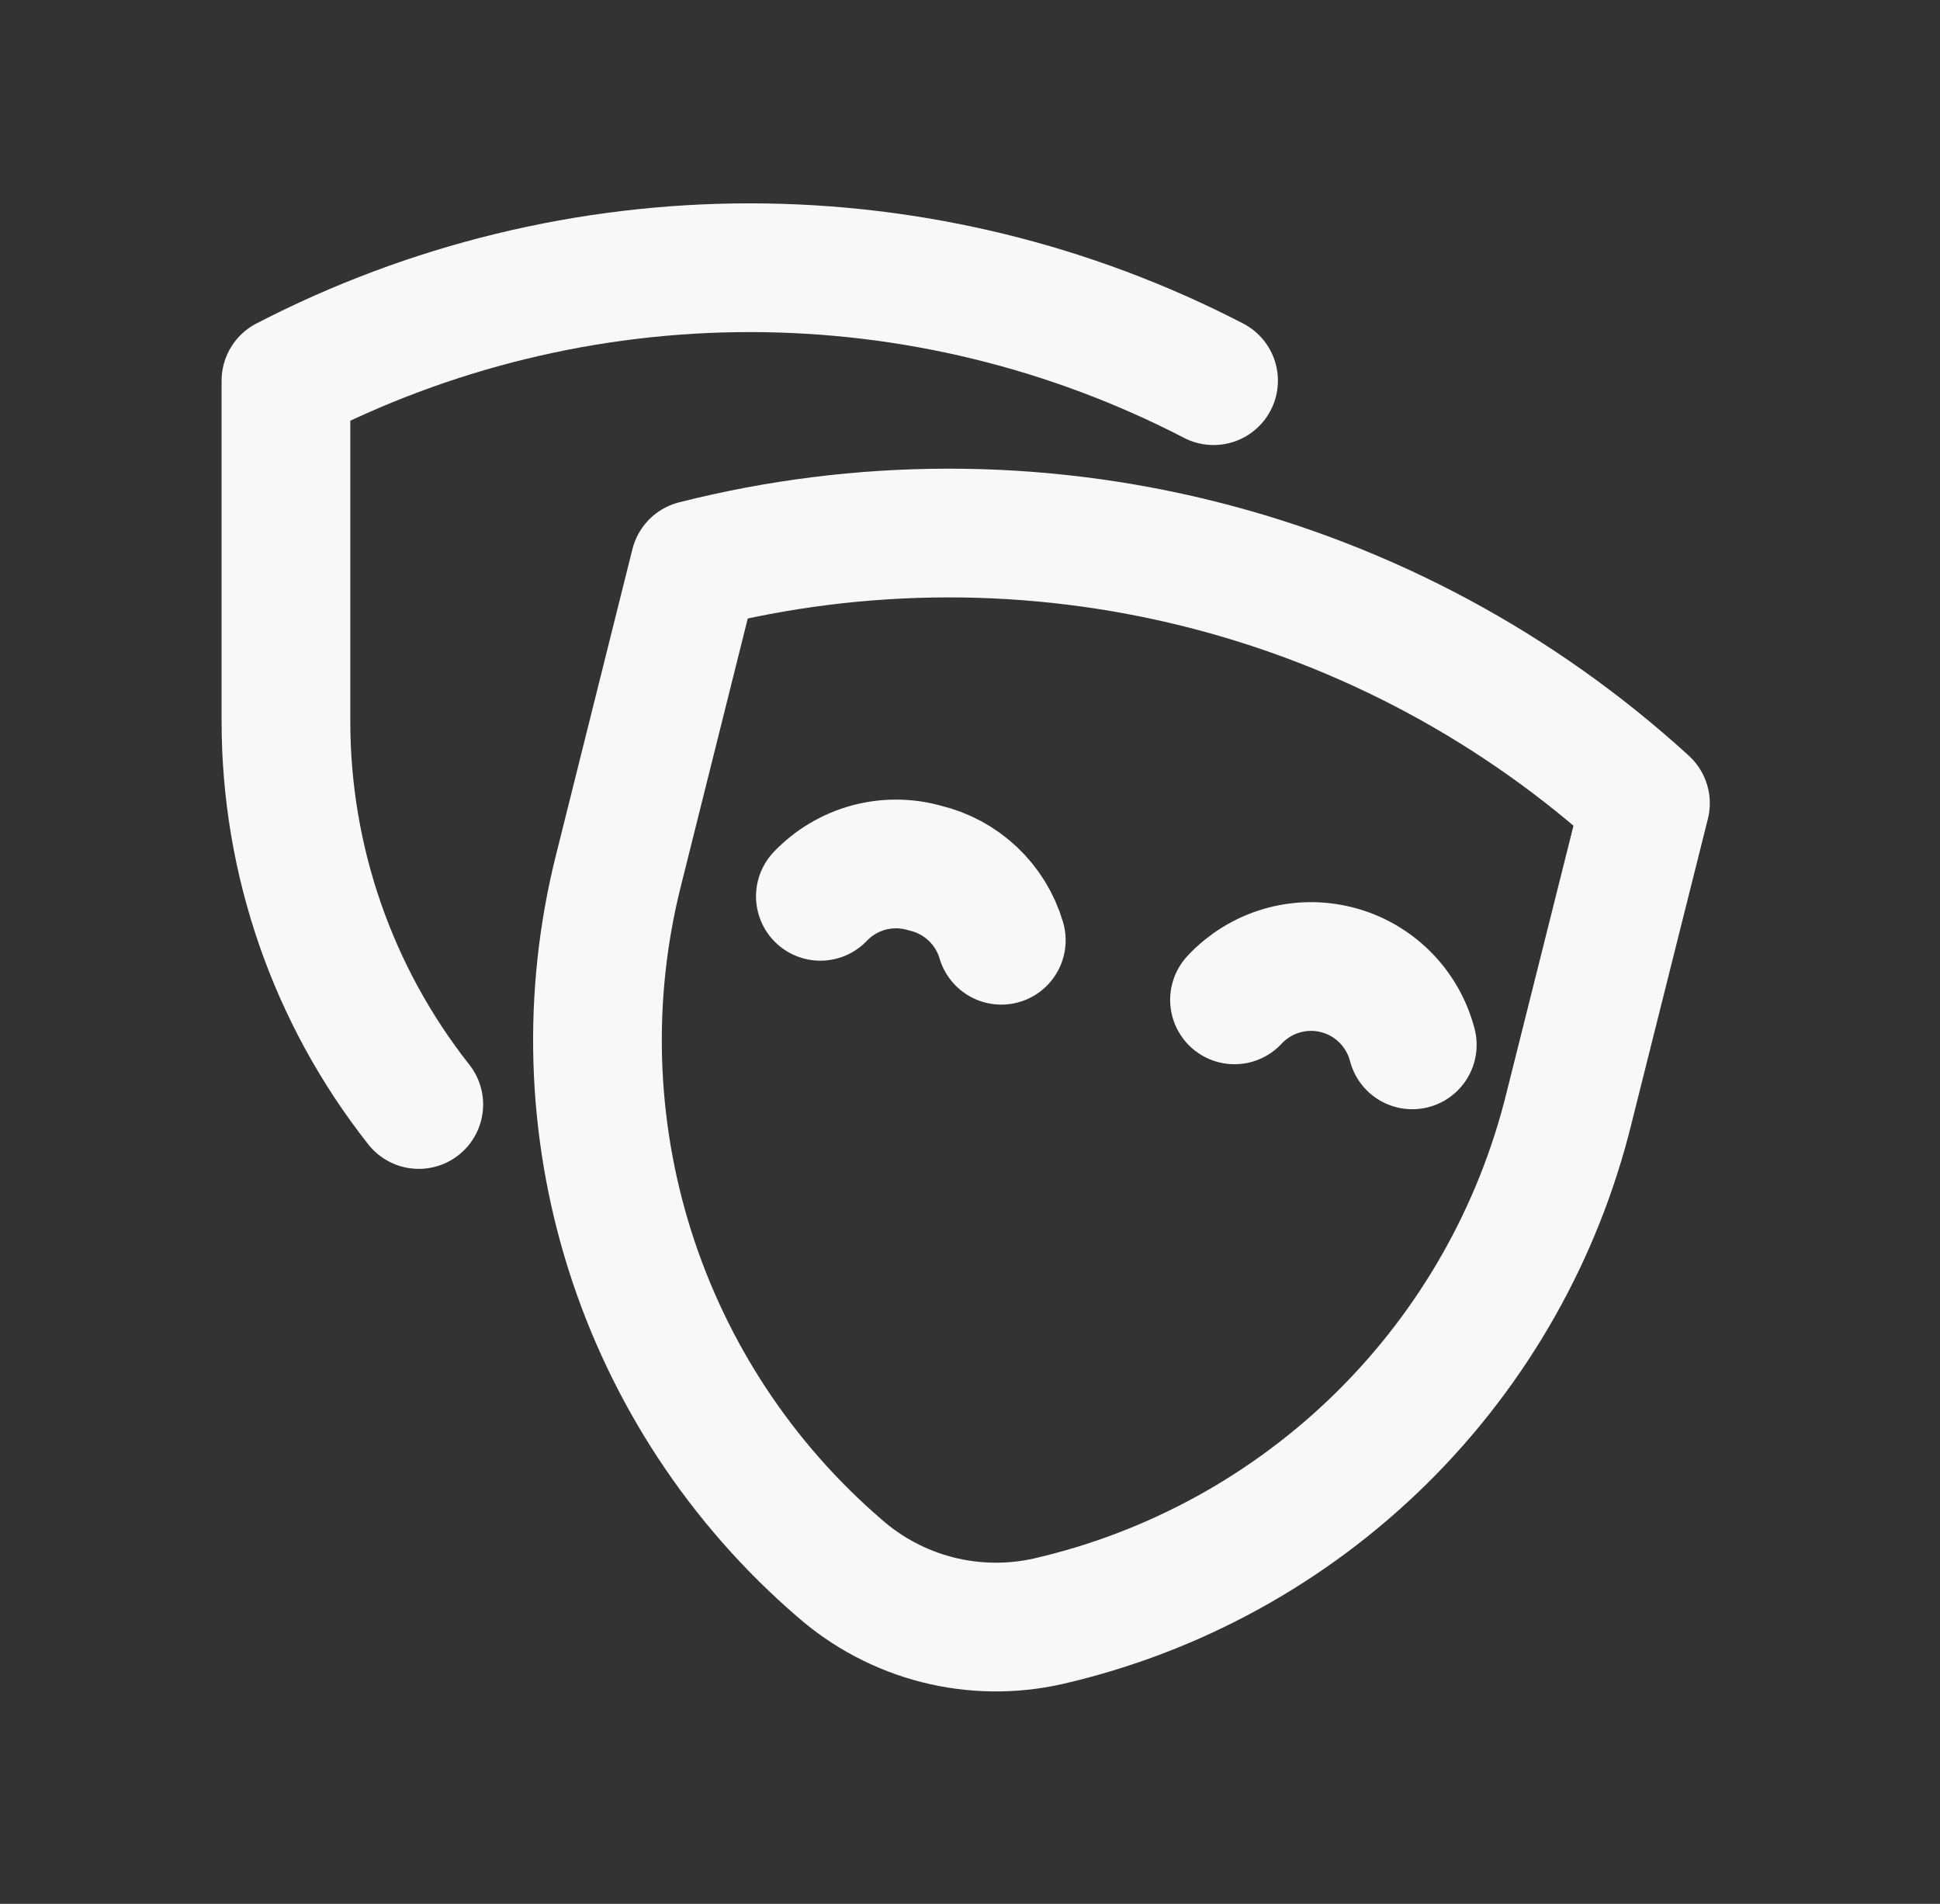 <svg width="53" height="52" viewBox="0 0 53 52" fill="none" xmlns="http://www.w3.org/2000/svg">
<rect x="0" y="0" width="53" height="52" fill="#333333" stroke="none"/>
<path d="M11.441 30.167C9.091 27.188 7.813 23.505 7.812 19.71V10.397C11.729 8.37 16.074 7.312 20.483 7.312C24.893 7.312 29.238 8.37 33.154 10.397" stroke="#F8F8F8" stroke-width="3.516" stroke-linecap="round" stroke-linejoin="round"/>
<path d="M28.64 44.28C27.64 44.506 26.601 44.492 25.608 44.239C24.615 43.986 23.695 43.5 22.926 42.823C20.253 40.519 18.273 37.516 17.208 34.151C16.144 30.785 16.036 27.19 16.898 23.767L18.983 15.425C23.513 14.276 28.257 14.27 32.79 15.407C37.323 16.544 41.502 18.788 44.953 21.939L42.868 30.253C42.027 33.679 40.252 36.804 37.74 39.281C35.228 41.757 32.078 43.488 28.64 44.28Z" stroke="#F8F8F8" stroke-width="3.516" stroke-linecap="round" stroke-linejoin="round"/>
<path d="M22.412 24.481C22.773 24.104 23.229 23.832 23.733 23.696C24.237 23.56 24.768 23.565 25.269 23.709C25.76 23.825 26.211 24.068 26.577 24.414C26.944 24.761 27.212 25.197 27.355 25.681M33.726 27.309C34.075 26.934 34.518 26.66 35.009 26.515C35.5 26.37 36.021 26.36 36.518 26.486C37.014 26.611 37.468 26.868 37.831 27.229C38.194 27.59 38.454 28.042 38.583 28.538" stroke="#F8F8F8" stroke-width="3.516" stroke-linecap="round" stroke-linejoin="round"/>
</svg>
